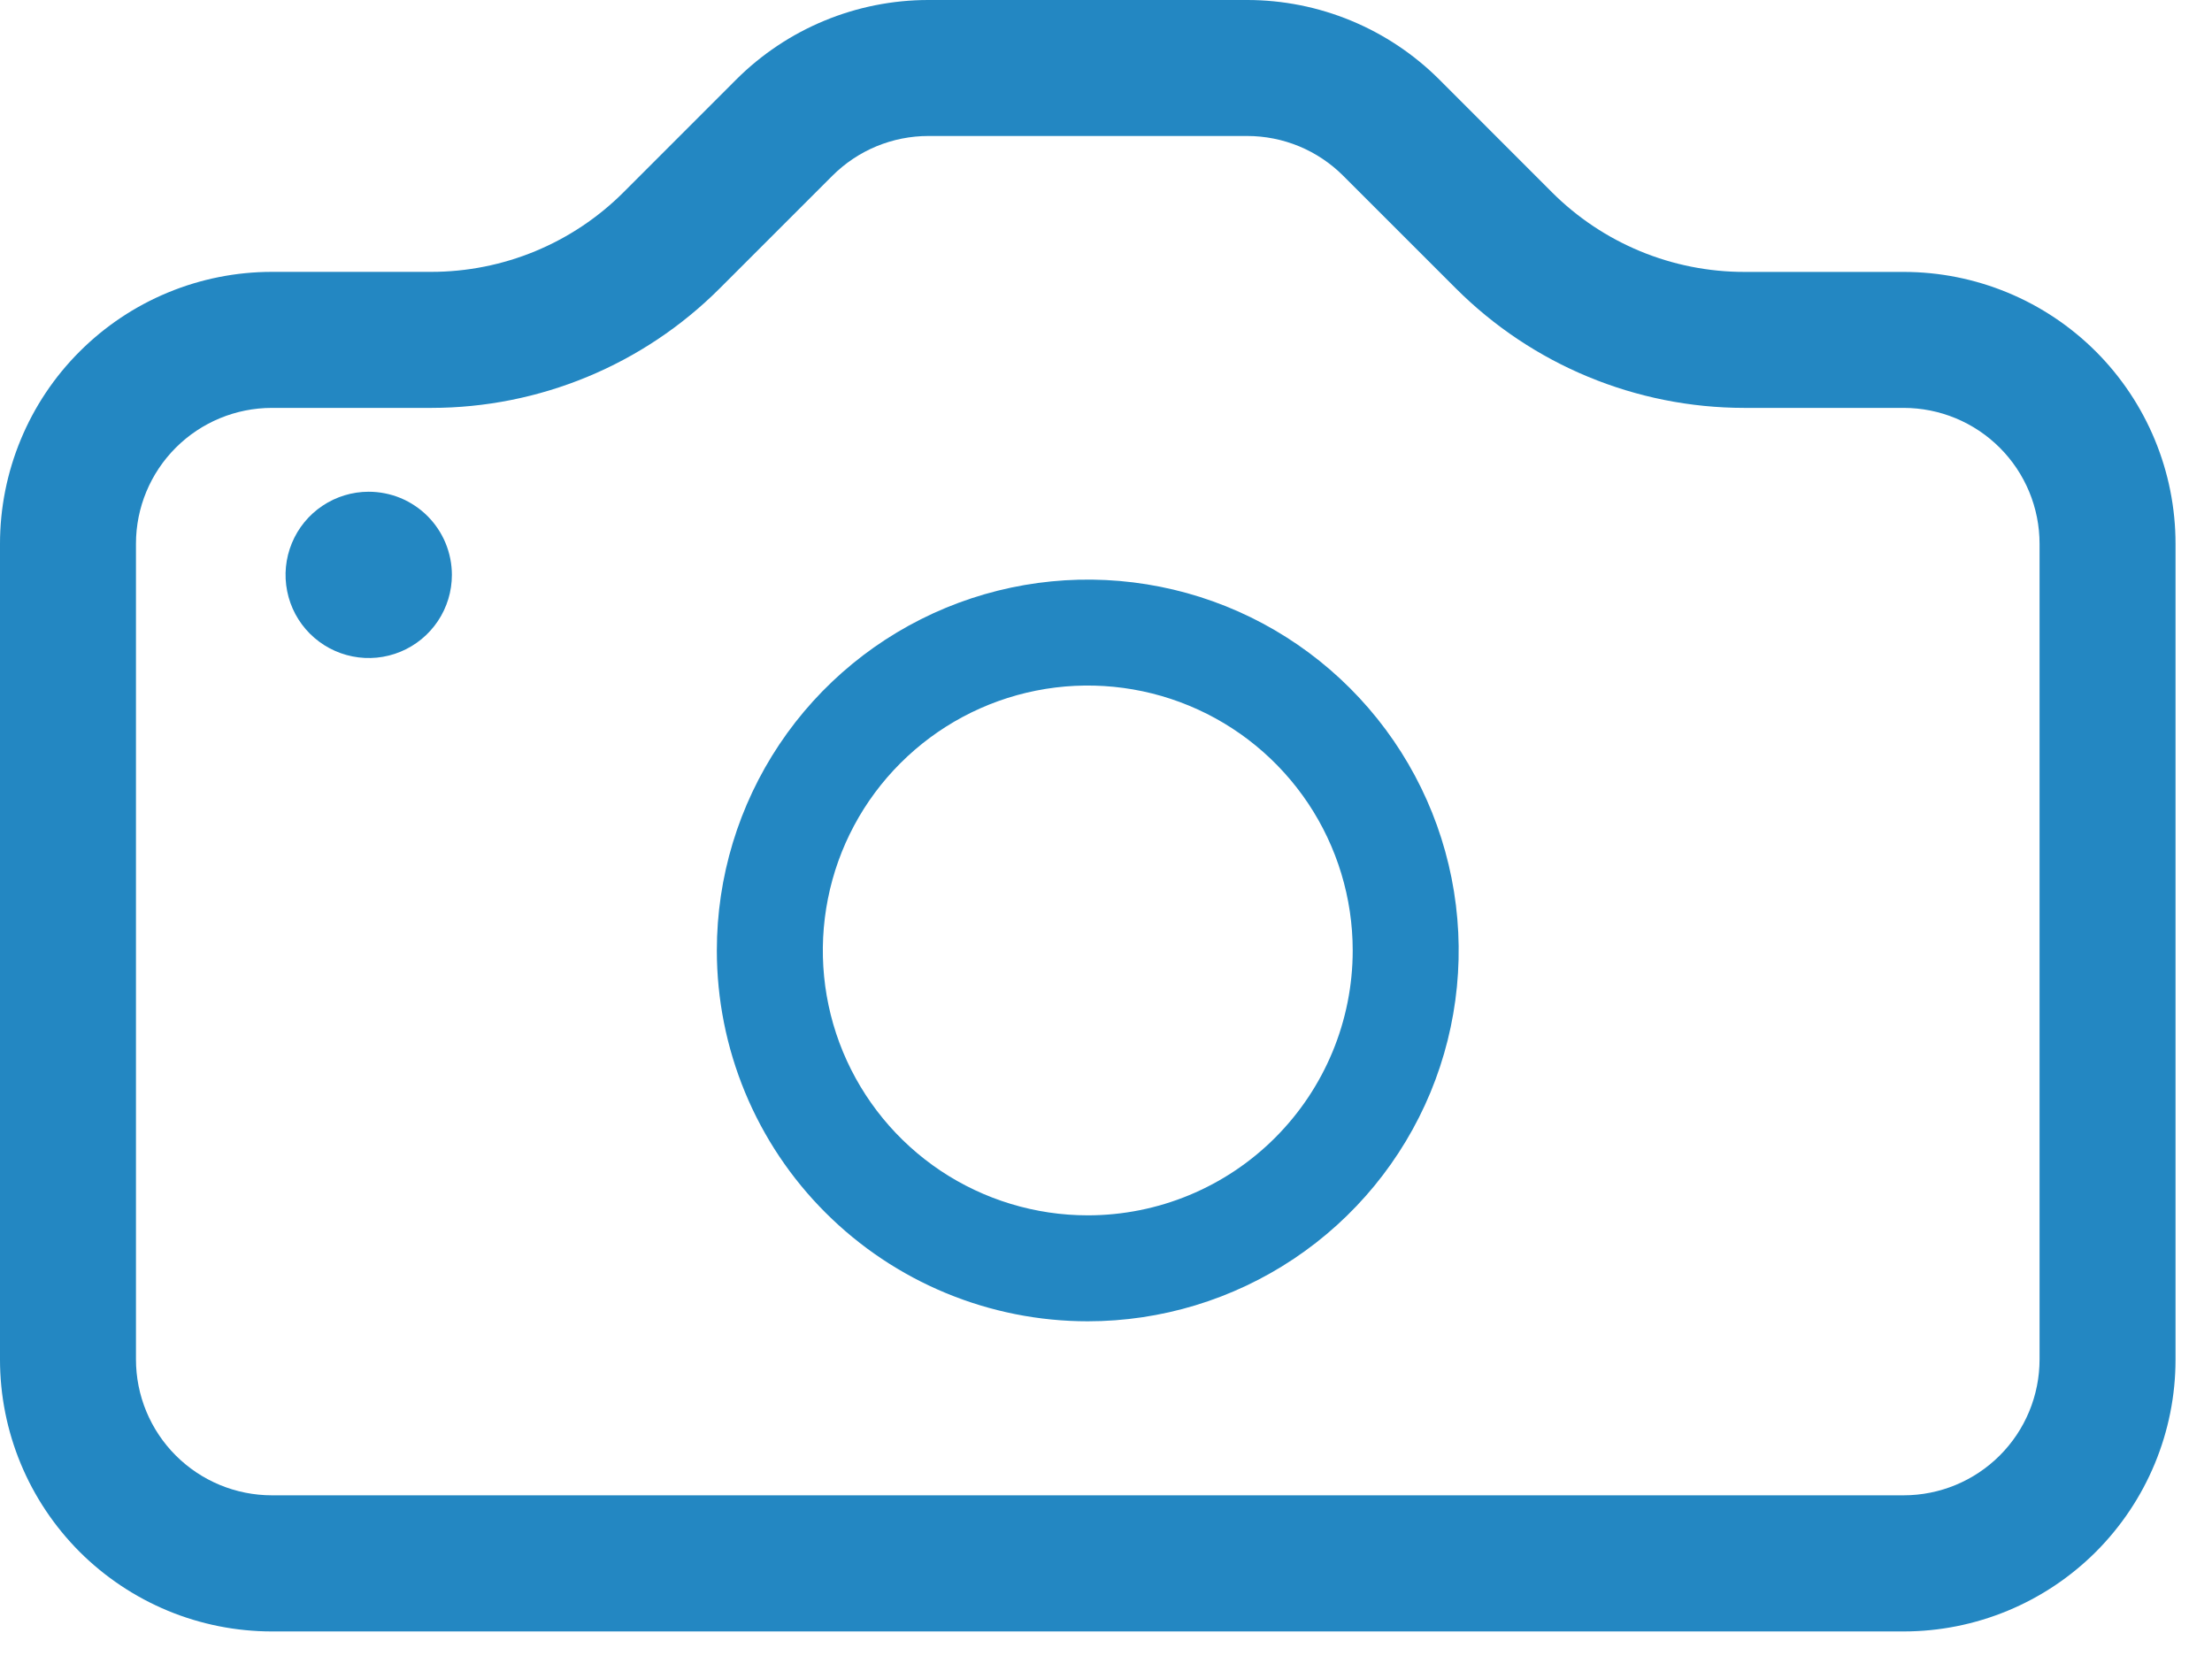 <svg width="45" height="34" viewBox="0 0 45 34" fill="none" xmlns="http://www.w3.org/2000/svg">
<path d="M41.492 27.661C41.492 28.395 41.201 29.098 40.682 29.617C40.163 30.136 39.46 30.427 38.726 30.427H5.532C4.798 30.427 4.095 30.136 3.576 29.617C3.057 29.098 2.766 28.395 2.766 27.661V11.061C2.767 10.328 3.059 9.626 3.578 9.108C4.096 8.591 4.799 8.3 5.532 8.3H8.773C10.974 8.3 13.085 7.425 14.641 5.869L16.933 3.577C17.19 3.32 17.495 3.116 17.83 2.977C18.166 2.838 18.526 2.767 18.889 2.767H25.37C25.733 2.767 26.093 2.838 26.429 2.977C26.764 3.116 27.069 3.32 27.326 3.577L29.618 5.869C31.174 7.425 33.284 8.299 35.485 8.3H38.726C39.46 8.3 40.163 8.591 40.682 9.11C41.201 9.629 41.492 10.332 41.492 11.066V27.661ZM5.532 5.532C4.805 5.532 4.086 5.675 3.415 5.953C2.744 6.231 2.134 6.639 1.62 7.153C1.106 7.666 0.699 8.276 0.421 8.948C0.143 9.619 -0 10.338 9.03916e-08 11.065V27.665C9.03916e-08 28.392 0.143 29.111 0.421 29.782C0.699 30.453 1.107 31.063 1.62 31.577C2.134 32.09 2.744 32.498 3.415 32.776C4.086 33.054 4.806 33.197 5.532 33.197H38.726C40.193 33.197 41.6 32.614 42.638 31.577C43.675 30.539 44.258 29.132 44.258 27.665V11.065C44.258 9.598 43.675 8.191 42.638 7.153C41.6 6.116 40.193 5.533 38.726 5.533H35.485C34.758 5.533 34.039 5.39 33.368 5.112C32.697 4.834 32.087 4.427 31.573 3.913L29.282 1.62C28.768 1.106 28.158 0.699 27.487 0.421C26.816 0.143 26.096 -7.49011e-05 25.37 2.94264e-08H18.888C18.162 -7.49011e-05 17.442 0.143 16.771 0.421C16.1 0.699 15.49 1.106 14.976 1.62L12.685 3.912C12.171 4.426 11.561 4.833 10.89 5.111C10.219 5.389 9.499 5.532 8.773 5.532H5.532Z" fill="#2387C2"/>
<path d="M22.129 24.73C21.063 24.73 20.021 24.414 19.134 23.822C18.248 23.229 17.557 22.387 17.149 21.403C16.741 20.418 16.635 19.334 16.843 18.288C17.05 17.243 17.564 16.282 18.318 15.529C19.072 14.775 20.032 14.261 21.078 14.053C22.123 13.845 23.207 13.952 24.192 14.36C25.177 14.768 26.018 15.459 26.611 16.345C27.203 17.232 27.519 18.274 27.519 19.34C27.519 20.77 26.951 22.14 25.94 23.151C24.93 24.162 23.558 24.73 22.129 24.73ZM22.129 26.886C23.621 26.886 25.08 26.443 26.321 25.614C27.562 24.785 28.529 23.607 29.101 22.228C29.672 20.849 29.821 19.332 29.53 17.868C29.239 16.404 28.52 15.06 27.465 14.005C26.41 12.949 25.066 12.23 23.602 11.939C22.138 11.648 20.621 11.797 19.242 12.368C17.863 12.939 16.684 13.906 15.855 15.147C15.026 16.388 14.583 17.846 14.583 19.339C14.583 20.33 14.778 21.311 15.157 22.227C15.536 23.143 16.092 23.975 16.793 24.675C17.494 25.376 18.326 25.932 19.241 26.311C20.157 26.691 21.138 26.886 22.129 26.886Z" fill="#2387C2"/>
<path d="M9.193 11.698C9.193 12.033 9.094 12.36 8.908 12.638C8.722 12.916 8.458 13.133 8.149 13.261C7.84 13.389 7.5 13.423 7.171 13.357C6.843 13.292 6.542 13.131 6.305 12.895C6.068 12.658 5.907 12.357 5.842 12.029C5.776 11.7 5.81 11.36 5.938 11.051C6.066 10.742 6.282 10.478 6.56 10.292C6.838 10.106 7.165 10.006 7.5 10.006C7.722 10.006 7.942 10.05 8.148 10.134C8.353 10.22 8.54 10.344 8.697 10.501C8.854 10.658 8.979 10.845 9.064 11.05C9.149 11.256 9.193 11.476 9.193 11.698Z" fill="#2387C2"/>
</svg>

